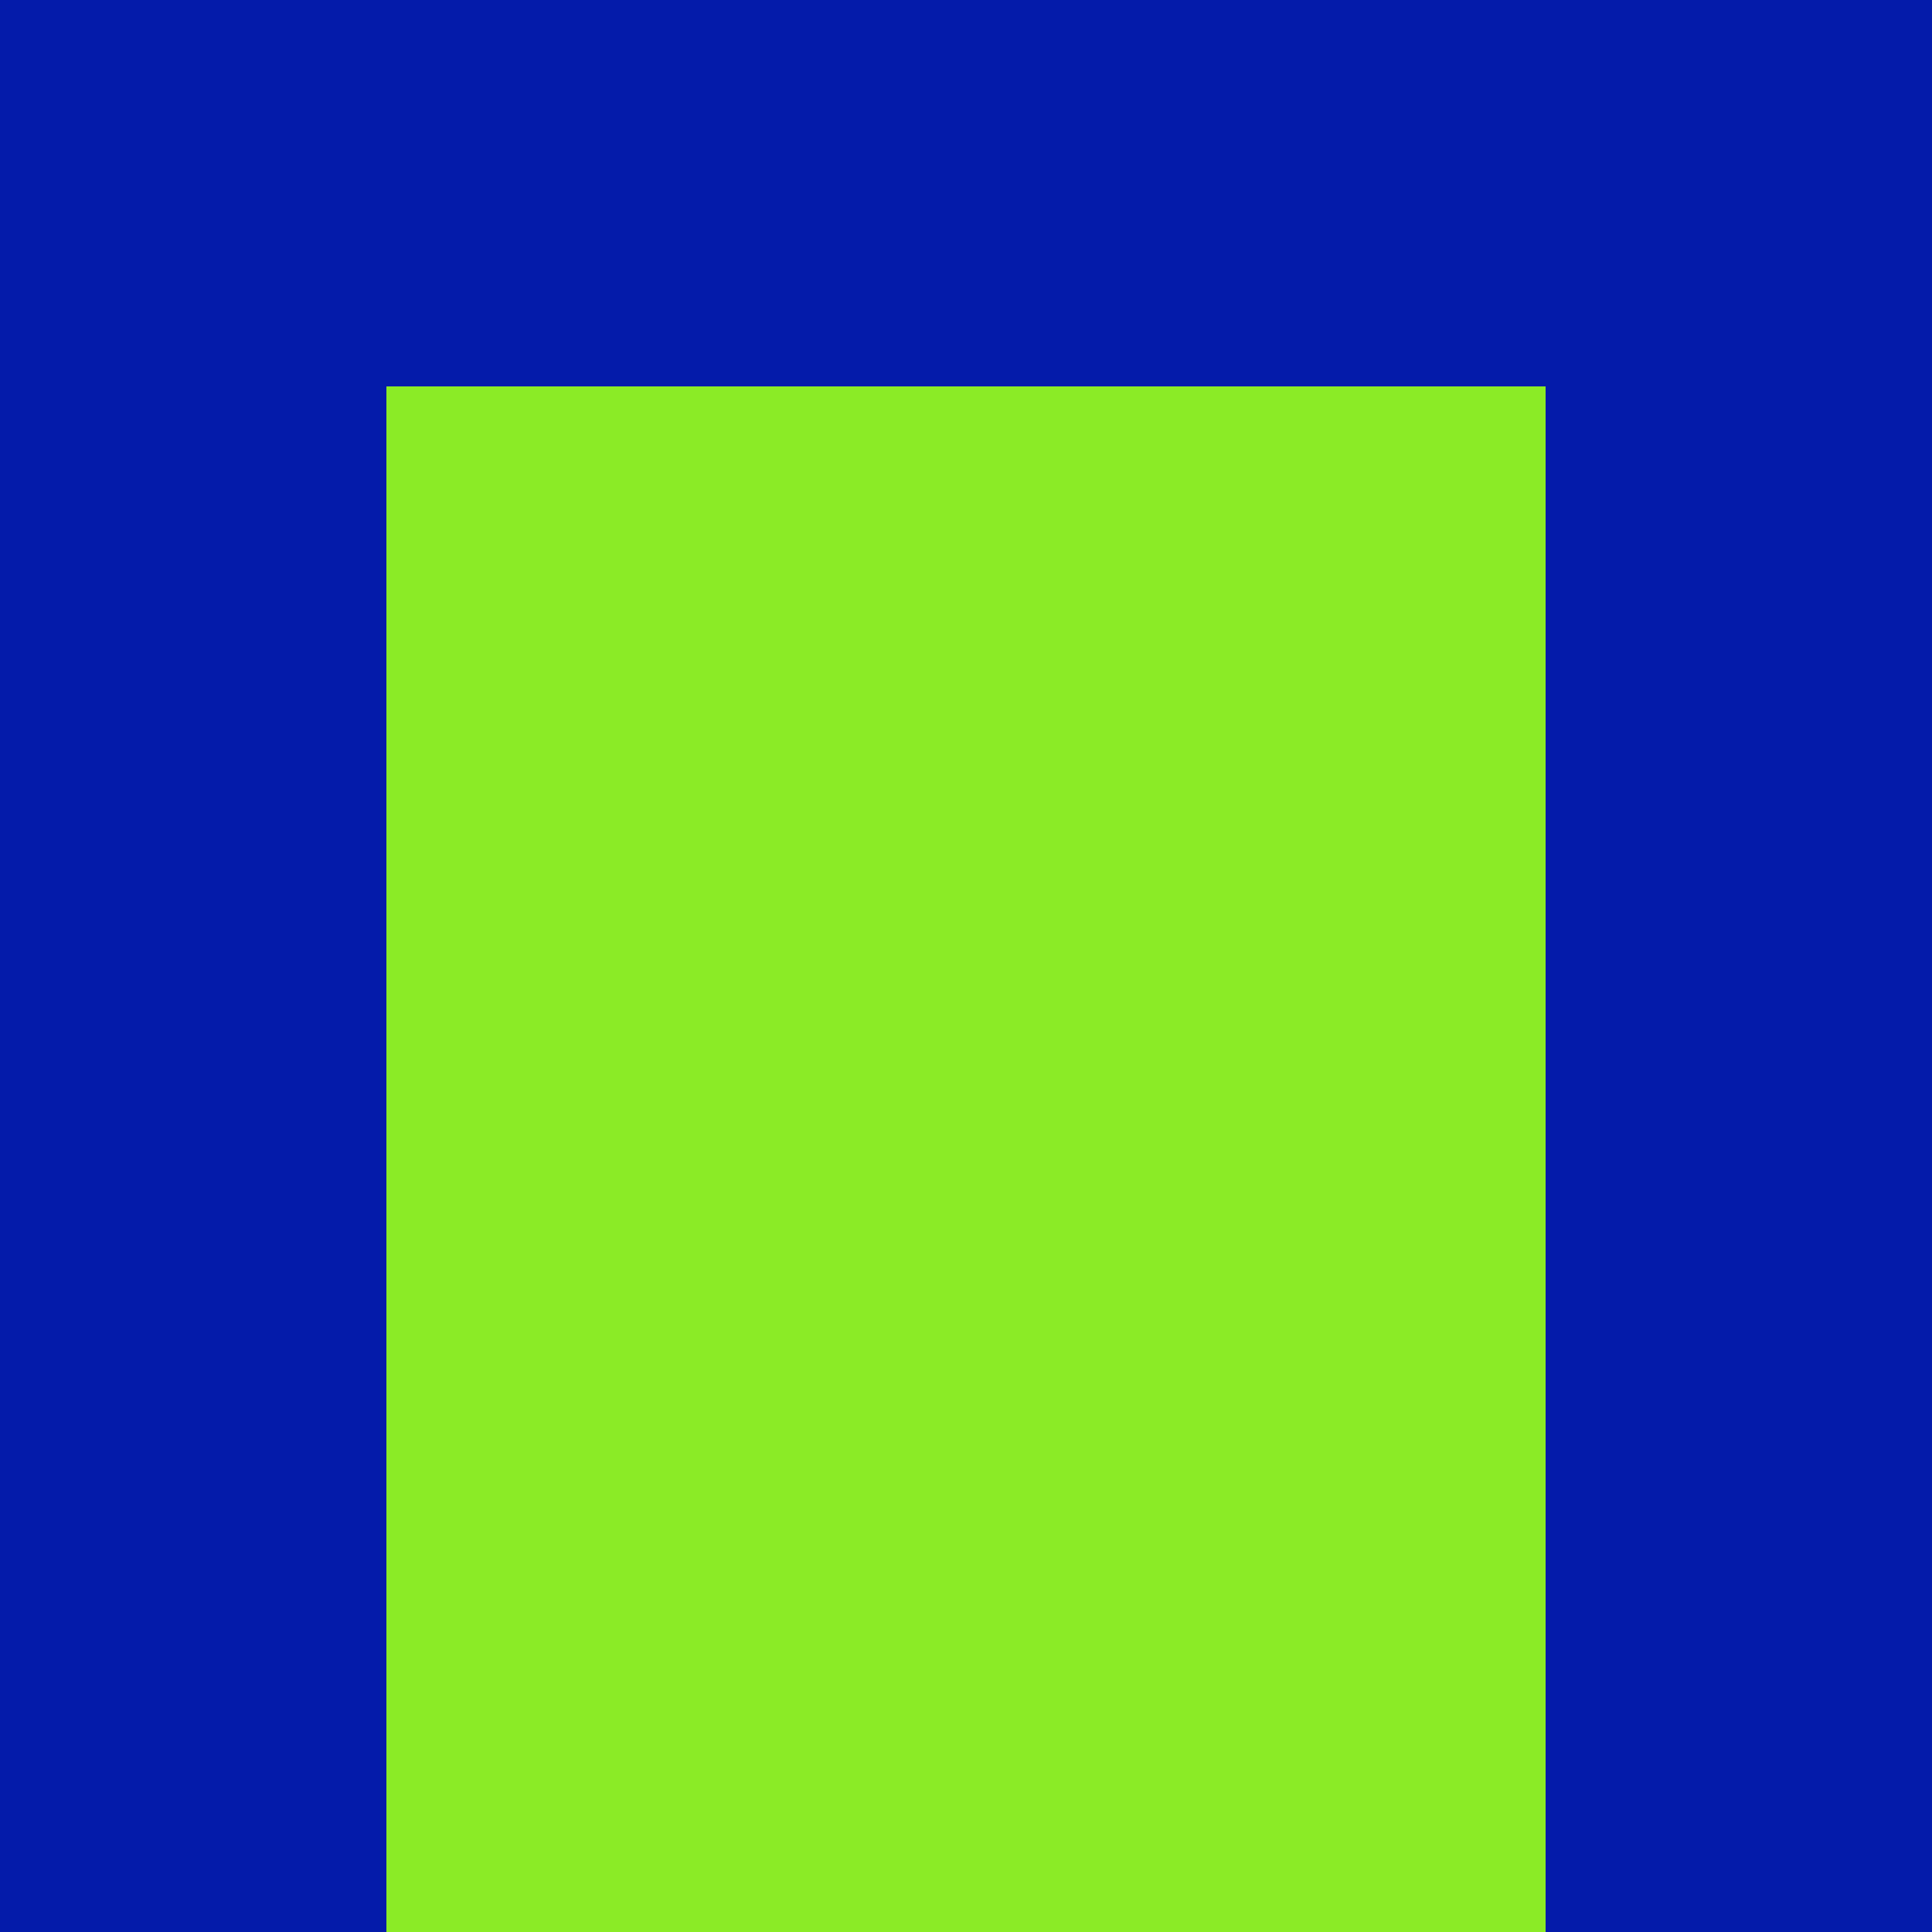 <?xml version="1.0" encoding="utf-8"?>
<!DOCTYPE svg PUBLIC "-//W3C//DTD SVG 20010904//EN"
        "http://www.w3.org/TR/2001/REC-SVG-20010904/DTD/svg10.dtd">

<svg width="400" height="400" viewBox="0 0 5 5"
    xmlns="http://www.w3.org/2000/svg"
    xmlns:xlink="http://www.w3.org/1999/xlink">
            <rect x="0" y="0" width="1" height="1" fill="#041BAA" />
        <rect x="0" y="1" width="1" height="1" fill="#041BAA" />
        <rect x="0" y="2" width="1" height="1" fill="#041BAA" />
        <rect x="0" y="3" width="1" height="1" fill="#041BAA" />
        <rect x="0" y="4" width="1" height="1" fill="#041BAA" />
                <rect x="1" y="0" width="1" height="1" fill="#041BAA" />
        <rect x="1" y="1" width="1" height="1" fill="#8BEB26" />
        <rect x="1" y="2" width="1" height="1" fill="#8BEB26" />
        <rect x="1" y="3" width="1" height="1" fill="#8BEB26" />
        <rect x="1" y="4" width="1" height="1" fill="#8BEB26" />
                <rect x="2" y="0" width="1" height="1" fill="#041BAA" />
        <rect x="2" y="1" width="1" height="1" fill="#8BEB26" />
        <rect x="2" y="2" width="1" height="1" fill="#8BEB26" />
        <rect x="2" y="3" width="1" height="1" fill="#8BEB26" />
        <rect x="2" y="4" width="1" height="1" fill="#8BEB26" />
                <rect x="3" y="0" width="1" height="1" fill="#041BAA" />
        <rect x="3" y="1" width="1" height="1" fill="#8BEB26" />
        <rect x="3" y="2" width="1" height="1" fill="#8BEB26" />
        <rect x="3" y="3" width="1" height="1" fill="#8BEB26" />
        <rect x="3" y="4" width="1" height="1" fill="#8BEB26" />
                <rect x="4" y="0" width="1" height="1" fill="#041BAA" />
        <rect x="4" y="1" width="1" height="1" fill="#041BAA" />
        <rect x="4" y="2" width="1" height="1" fill="#041BAA" />
        <rect x="4" y="3" width="1" height="1" fill="#041BAA" />
        <rect x="4" y="4" width="1" height="1" fill="#041BAA" />
        
</svg>


